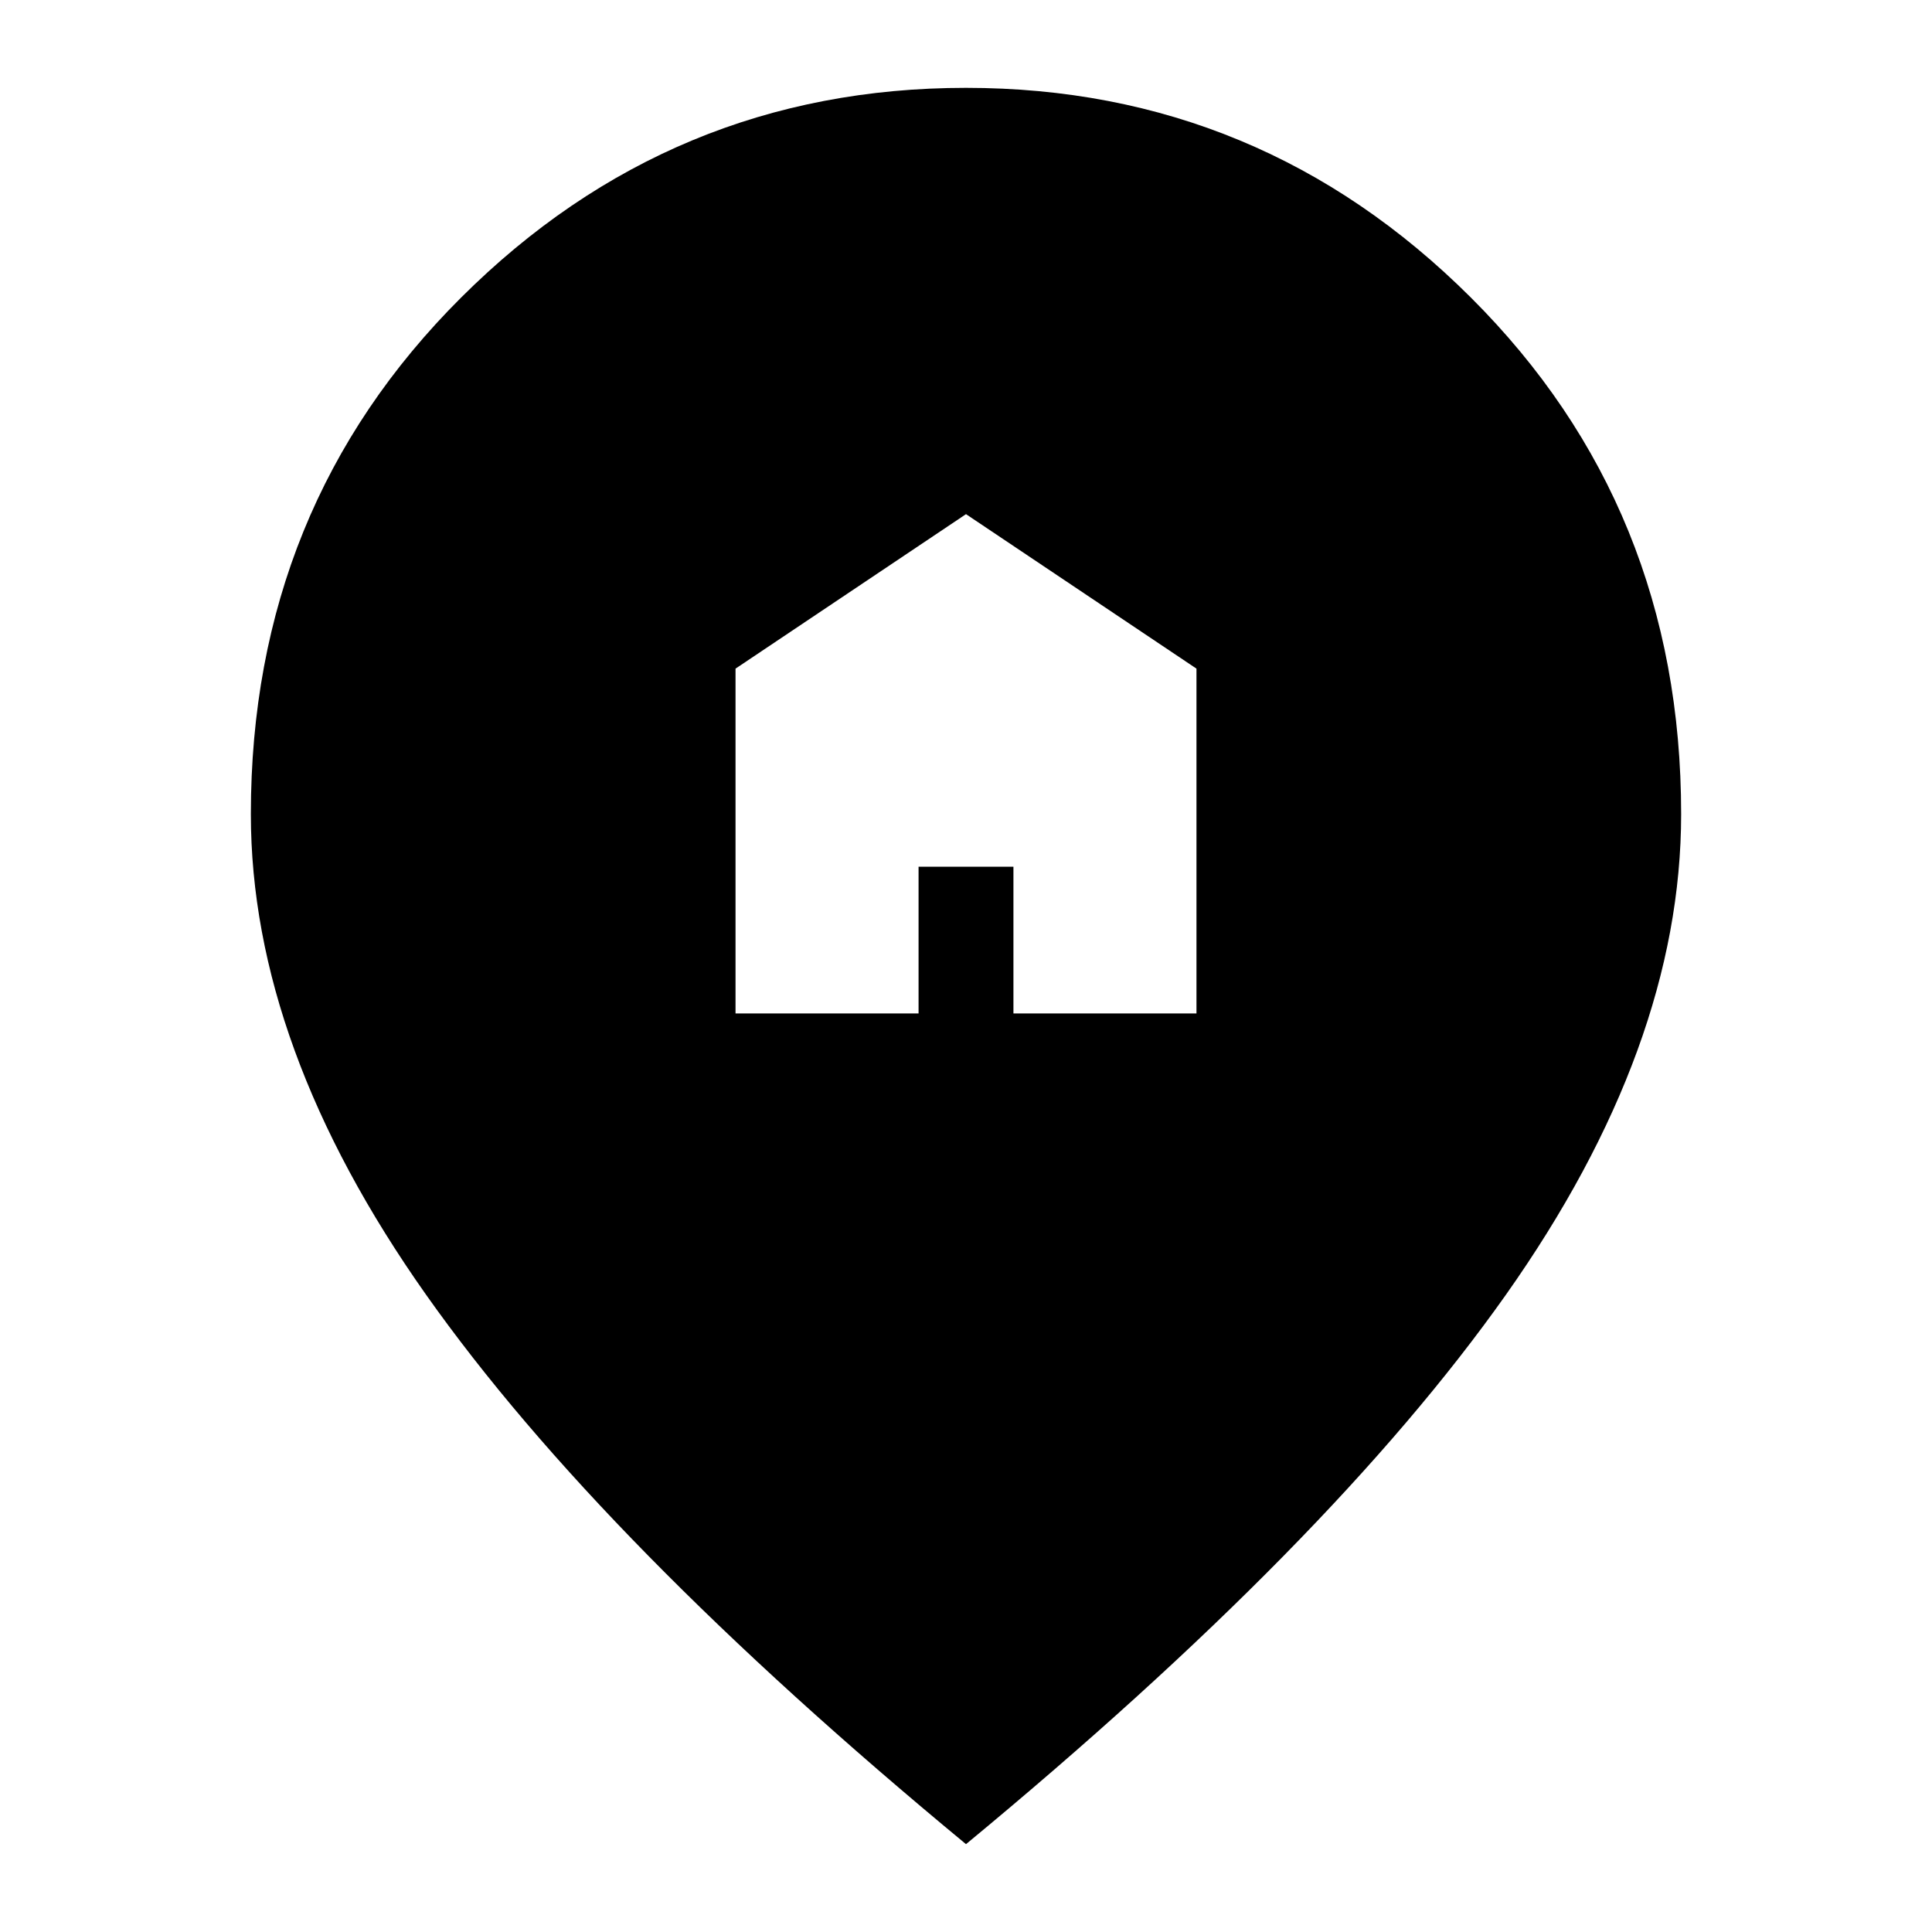 <svg xmlns="http://www.w3.org/2000/svg" height="24" viewBox="0 -960 960 960" width="24"><path d="M365.48-456.43h90.95v-72.9h47.14v72.9h90.95v-171.33L480-704.52l-114.52 76.76v171.33ZM480-43.65Q298.8-193.37 211.73-316.63q-87.08-123.26-87.08-238.85 0-152.52 104.5-256.69Q333.64-916.35 480-916.35t250.85 104.18Q835.35-708 835.35-555.48q0 115.59-87.08 238.85Q661.2-193.37 480-43.65Z"/></svg>